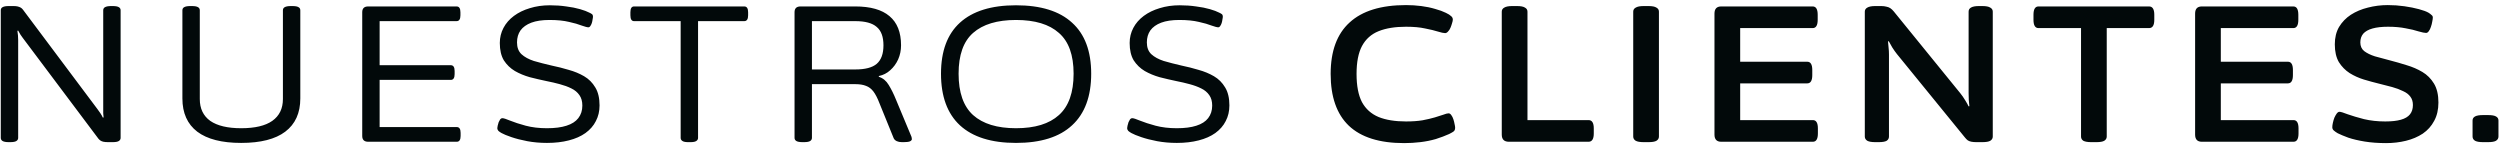 <svg width="388" height="23" viewBox="0 0 388 23" fill="none" xmlns="http://www.w3.org/2000/svg">
<path d="M1.35 22.06C0.91 22.06 0.59 22 0.39 21.88C0.21 21.76 0.12 21.6 0.12 21.4V1.6C0.12 1.38 0.21 1.22 0.39 1.12C0.59 1 0.91 0.94 1.35 0.94H2.1C2.36 0.94 2.57 0.96 2.73 1C2.91 1.04 3.07 1.1 3.21 1.18C3.35 1.26 3.47 1.37 3.57 1.51L15.12 16.93C15.26 17.11 15.41 17.32 15.57 17.56C15.73 17.8 15.86 18.03 15.96 18.25L16.08 18.22C16.06 18.06 16.04 17.85 16.02 17.59C16.02 17.31 16.02 17.04 16.02 16.78V1.6C16.02 1.38 16.11 1.22 16.29 1.12C16.49 1 16.81 0.94 17.25 0.94H17.49C17.95 0.94 18.27 1 18.45 1.12C18.63 1.22 18.72 1.38 18.72 1.6V21.4C18.72 21.6 18.63 21.76 18.45 21.88C18.27 22 17.95 22.06 17.49 22.06H16.77C16.49 22.06 16.25 22.04 16.05 22C15.87 21.96 15.72 21.9 15.6 21.82C15.48 21.74 15.37 21.64 15.27 21.52L3.54 5.89C3.44 5.75 3.32 5.58 3.18 5.38C3.04 5.16 2.92 4.95 2.82 4.75L2.7 4.78C2.74 4.98 2.77 5.22 2.79 5.5C2.81 5.76 2.82 6 2.82 6.22V21.4C2.82 21.6 2.73 21.76 2.55 21.88C2.37 22 2.05 22.06 1.59 22.06H1.35ZM37.428 22.18C34.428 22.18 32.158 21.6 30.618 20.44C29.078 19.26 28.308 17.54 28.308 15.28V1.6C28.308 1.38 28.398 1.22 28.578 1.12C28.778 1 29.098 0.94 29.538 0.94H29.778C30.238 0.94 30.558 1 30.738 1.12C30.918 1.22 31.008 1.38 31.008 1.6V15.37C31.008 16.85 31.548 17.98 32.628 18.76C33.728 19.52 35.328 19.9 37.428 19.9C39.568 19.9 41.178 19.52 42.258 18.76C43.358 17.98 43.908 16.85 43.908 15.37V1.6C43.908 1.38 43.998 1.22 44.178 1.12C44.378 1 44.698 0.94 45.138 0.94H45.378C45.838 0.94 46.158 1 46.338 1.12C46.518 1.22 46.608 1.38 46.608 1.6V15.28C46.608 17.54 45.828 19.26 44.268 20.44C42.728 21.6 40.448 22.18 37.428 22.18ZM57.148 22C56.528 22 56.218 21.7 56.218 21.1V1.9C56.218 1.3 56.528 1 57.148 1H70.858C71.258 1 71.458 1.3 71.458 1.9V2.38C71.458 2.98 71.258 3.28 70.858 3.28H58.918V10.12H69.958C70.358 10.12 70.558 10.42 70.558 11.02V11.5C70.558 12.1 70.358 12.4 69.958 12.4H58.918V19.72H70.888C71.288 19.72 71.488 20.02 71.488 20.62V21.1C71.488 21.7 71.288 22 70.888 22H57.148ZM84.89 22.18C83.81 22.18 82.79 22.09 81.83 21.91C80.89 21.73 80.07 21.52 79.37 21.28C78.67 21.04 78.16 20.83 77.84 20.65C77.66 20.55 77.5 20.44 77.36 20.32C77.24 20.18 77.18 20.04 77.18 19.9C77.18 19.8 77.2 19.67 77.24 19.51C77.28 19.33 77.33 19.15 77.39 18.97C77.47 18.79 77.55 18.64 77.63 18.52C77.73 18.4 77.84 18.34 77.96 18.34C78.16 18.34 78.57 18.47 79.19 18.73C79.83 18.99 80.63 19.25 81.59 19.51C82.57 19.77 83.67 19.9 84.89 19.9C86.11 19.9 87.12 19.77 87.92 19.51C88.74 19.25 89.35 18.86 89.75 18.34C90.17 17.8 90.38 17.15 90.38 16.39C90.38 15.73 90.23 15.19 89.93 14.77C89.63 14.33 89.21 13.98 88.67 13.72C88.15 13.46 87.55 13.24 86.87 13.06C86.21 12.88 85.52 12.72 84.8 12.58C83.94 12.4 83.08 12.2 82.22 11.98C81.38 11.74 80.61 11.42 79.91 11.02C79.21 10.6 78.64 10.05 78.2 9.37C77.78 8.67 77.57 7.77 77.57 6.67C77.57 5.83 77.76 5.05 78.14 4.33C78.52 3.61 79.06 2.99 79.76 2.47C80.46 1.95 81.28 1.55 82.22 1.27C83.18 0.97 84.22 0.82 85.34 0.82C86.24 0.82 87.09 0.88 87.89 1C88.69 1.1 89.4 1.24 90.02 1.42C90.64 1.6 91.12 1.78 91.46 1.96C91.64 2.04 91.78 2.12 91.88 2.2C91.98 2.28 92.03 2.4 92.03 2.56C92.03 2.68 92.01 2.83 91.97 3.01C91.95 3.19 91.91 3.38 91.85 3.58C91.79 3.76 91.71 3.92 91.61 4.06C91.53 4.18 91.44 4.24 91.34 4.24C91.14 4.24 90.79 4.15 90.29 3.97C89.79 3.77 89.13 3.58 88.31 3.4C87.49 3.2 86.48 3.1 85.28 3.1C84.14 3.1 83.2 3.24 82.46 3.52C81.72 3.8 81.16 4.2 80.78 4.72C80.42 5.24 80.24 5.86 80.24 6.58C80.24 7.36 80.47 7.97 80.93 8.41C81.41 8.85 82.05 9.2 82.85 9.46C83.67 9.7 84.6 9.94 85.64 10.18C86.52 10.36 87.39 10.58 88.25 10.84C89.13 11.08 89.93 11.41 90.65 11.83C91.37 12.25 91.95 12.83 92.39 13.57C92.83 14.29 93.05 15.22 93.05 16.36C93.05 17.26 92.86 18.07 92.48 18.79C92.12 19.51 91.58 20.13 90.86 20.65C90.16 21.15 89.3 21.53 88.28 21.79C87.28 22.05 86.15 22.18 84.89 22.18ZM106.778 22.06C106.378 22.06 106.088 22 105.908 21.88C105.728 21.76 105.638 21.6 105.638 21.4V3.28H98.408C98.028 3.28 97.838 2.98 97.838 2.38V1.9C97.838 1.3 98.028 1 98.408 1H115.508C115.908 1 116.108 1.3 116.108 1.9V2.38C116.108 2.98 115.908 3.28 115.508 3.28H108.338V21.4C108.338 21.6 108.248 21.76 108.068 21.88C107.888 22 107.598 22.06 107.198 22.06H106.778ZM124.543 22.06C124.103 22.06 123.783 22 123.583 21.88C123.403 21.76 123.313 21.6 123.313 21.4V1.9C123.313 1.3 123.623 1 124.243 1H132.733C135.093 1 136.863 1.5 138.043 2.5C139.243 3.5 139.843 5.01 139.843 7.03C139.843 7.81 139.693 8.54 139.393 9.22C139.093 9.88 138.683 10.44 138.163 10.9C137.663 11.36 137.073 11.66 136.393 11.8V11.92C137.033 12.12 137.543 12.54 137.923 13.18C138.323 13.82 138.713 14.61 139.093 15.55L141.433 21.16C141.473 21.24 141.493 21.32 141.493 21.4C141.513 21.48 141.523 21.54 141.523 21.58C141.523 21.72 141.423 21.84 141.223 21.94C141.023 22.02 140.703 22.06 140.263 22.06H139.963C139.663 22.06 139.403 22.01 139.183 21.91C138.963 21.81 138.803 21.66 138.703 21.46L136.483 16C136.183 15.22 135.873 14.62 135.553 14.2C135.233 13.78 134.853 13.49 134.413 13.33C133.973 13.15 133.413 13.06 132.733 13.06H126.013V21.4C126.013 21.6 125.923 21.76 125.743 21.88C125.563 22 125.243 22.06 124.783 22.06H124.543ZM126.013 10.78H132.733C134.273 10.78 135.383 10.49 136.063 9.91C136.763 9.31 137.113 8.35 137.113 7.03C137.113 5.71 136.763 4.76 136.063 4.18C135.383 3.58 134.273 3.28 132.733 3.28H126.013V10.78ZM157.683 22.18C153.863 22.18 150.963 21.27 148.983 19.45C147.023 17.63 146.043 14.96 146.043 11.44C146.043 7.94 147.023 5.3 148.983 3.52C150.963 1.72 153.863 0.82 157.683 0.82C161.523 0.82 164.423 1.72 166.383 3.52C168.363 5.3 169.353 7.94 169.353 11.44C169.353 14.96 168.363 17.63 166.383 19.45C164.423 21.27 161.523 22.18 157.683 22.18ZM157.683 19.9C160.623 19.9 162.843 19.22 164.343 17.86C165.863 16.5 166.623 14.36 166.623 11.44C166.623 8.54 165.863 6.43 164.343 5.11C162.843 3.77 160.623 3.1 157.683 3.1C154.763 3.1 152.543 3.77 151.023 5.11C149.523 6.43 148.773 8.54 148.773 11.44C148.773 14.36 149.523 16.5 151.023 17.86C152.543 19.22 154.763 19.9 157.683 19.9ZM182.642 22.18C181.562 22.18 180.542 22.09 179.582 21.91C178.642 21.73 177.822 21.52 177.122 21.28C176.422 21.04 175.912 20.83 175.592 20.65C175.412 20.55 175.252 20.44 175.112 20.32C174.992 20.18 174.932 20.04 174.932 19.9C174.932 19.8 174.952 19.67 174.992 19.51C175.032 19.33 175.082 19.15 175.142 18.97C175.222 18.79 175.302 18.64 175.382 18.52C175.482 18.4 175.592 18.34 175.712 18.34C175.912 18.34 176.322 18.47 176.942 18.73C177.582 18.99 178.382 19.25 179.342 19.51C180.322 19.77 181.422 19.9 182.642 19.9C183.862 19.9 184.872 19.77 185.672 19.51C186.492 19.25 187.102 18.86 187.502 18.34C187.922 17.8 188.132 17.15 188.132 16.39C188.132 15.73 187.982 15.19 187.682 14.77C187.382 14.33 186.962 13.98 186.422 13.72C185.902 13.46 185.302 13.24 184.622 13.06C183.962 12.88 183.272 12.72 182.552 12.58C181.692 12.4 180.832 12.2 179.972 11.98C179.132 11.74 178.362 11.42 177.662 11.02C176.962 10.6 176.392 10.05 175.952 9.37C175.532 8.67 175.322 7.77 175.322 6.67C175.322 5.83 175.512 5.05 175.892 4.33C176.272 3.61 176.812 2.99 177.512 2.47C178.212 1.95 179.032 1.55 179.972 1.27C180.932 0.97 181.972 0.82 183.092 0.82C183.992 0.82 184.842 0.88 185.642 1C186.442 1.1 187.152 1.24 187.772 1.42C188.392 1.6 188.872 1.78 189.212 1.96C189.392 2.04 189.532 2.12 189.632 2.2C189.732 2.28 189.782 2.4 189.782 2.56C189.782 2.68 189.762 2.83 189.722 3.01C189.702 3.19 189.662 3.38 189.602 3.58C189.542 3.76 189.462 3.92 189.362 4.06C189.282 4.18 189.192 4.24 189.092 4.24C188.892 4.24 188.542 4.15 188.042 3.97C187.542 3.77 186.882 3.58 186.062 3.4C185.242 3.2 184.232 3.1 183.032 3.1C181.892 3.1 180.952 3.24 180.212 3.52C179.472 3.8 178.912 4.2 178.532 4.72C178.172 5.24 177.992 5.86 177.992 6.58C177.992 7.36 178.222 7.97 178.682 8.41C179.162 8.85 179.802 9.2 180.602 9.46C181.422 9.7 182.352 9.94 183.392 10.18C184.272 10.36 185.142 10.58 186.002 10.84C186.882 11.08 187.682 11.41 188.402 11.83C189.122 12.25 189.702 12.83 190.142 13.57C190.582 14.29 190.802 15.22 190.802 16.36C190.802 17.26 190.612 18.07 190.232 18.79C189.872 19.51 189.332 20.13 188.612 20.65C187.912 21.15 187.052 21.53 186.032 21.79C185.032 22.05 183.902 22.18 182.642 22.18ZM217.917 22.21C214.097 22.21 211.237 21.31 209.337 19.51C207.457 17.71 206.517 15.03 206.517 11.47C206.517 7.93 207.497 5.27 209.457 3.49C211.417 1.69 214.337 0.79 218.217 0.79C219.017 0.79 219.807 0.84 220.587 0.94C221.367 1.04 222.087 1.19 222.747 1.39C223.407 1.57 223.957 1.77 224.397 1.99C224.777 2.17 225.047 2.34 225.207 2.5C225.387 2.64 225.477 2.82 225.477 3.04C225.477 3.18 225.437 3.37 225.357 3.61C225.297 3.83 225.217 4.06 225.117 4.3C225.017 4.54 224.887 4.74 224.727 4.9C224.587 5.06 224.437 5.14 224.277 5.14C224.057 5.14 223.687 5.06 223.167 4.9C222.667 4.74 222.007 4.58 221.187 4.42C220.387 4.24 219.397 4.15 218.217 4.15C216.517 4.15 215.097 4.38 213.957 4.84C212.817 5.3 211.957 6.07 211.377 7.15C210.817 8.21 210.537 9.65 210.537 11.47C210.537 13.31 210.817 14.77 211.377 15.85C211.957 16.91 212.817 17.68 213.957 18.16C215.097 18.62 216.517 18.85 218.217 18.85C219.177 18.85 220.027 18.79 220.767 18.67C221.507 18.53 222.147 18.38 222.687 18.22C223.227 18.06 223.667 17.92 224.007 17.8C224.367 17.66 224.637 17.59 224.817 17.59C224.977 17.59 225.117 17.68 225.237 17.86C225.377 18.04 225.487 18.26 225.567 18.52C225.647 18.76 225.707 19 225.747 19.24C225.807 19.48 225.837 19.67 225.837 19.81C225.837 20.07 225.767 20.26 225.627 20.38C225.507 20.48 225.267 20.62 224.907 20.8C224.287 21.08 223.597 21.34 222.837 21.58C222.077 21.8 221.277 21.96 220.437 22.06C219.597 22.16 218.757 22.21 217.917 22.21ZM234.184 22C233.444 22 233.074 21.63 233.074 20.89V1.81C233.074 1.53 233.204 1.32 233.464 1.18C233.724 1.02 234.134 0.94 234.694 0.94H235.444C236.024 0.94 236.434 1.02 236.674 1.18C236.934 1.32 237.064 1.53 237.064 1.81V18.64H246.544C247.084 18.64 247.354 19.07 247.354 19.93V20.71C247.354 21.57 247.084 22 246.544 22H234.184ZM255.096 22.06C254.536 22.06 254.126 21.99 253.866 21.85C253.606 21.69 253.476 21.47 253.476 21.19V1.81C253.476 1.53 253.606 1.32 253.866 1.18C254.126 1.02 254.536 0.94 255.096 0.94H255.846C256.426 0.94 256.836 1.02 257.076 1.18C257.336 1.32 257.466 1.53 257.466 1.81V21.19C257.466 21.47 257.336 21.69 257.076 21.85C256.836 21.99 256.426 22.06 255.846 22.06H255.096ZM267.136 22C266.436 22 266.086 21.63 266.086 20.89V2.11C266.086 1.37 266.436 1 267.136 1H281.326C281.846 1 282.106 1.43 282.106 2.29V3.07C282.106 3.93 281.846 4.36 281.326 4.36H270.076V9.58H280.486C281.006 9.58 281.266 10.01 281.266 10.87V11.65C281.266 12.51 281.006 12.94 280.486 12.94H270.076V18.64H281.356C281.876 18.64 282.136 19.07 282.136 19.93V20.71C282.136 21.57 281.876 22 281.356 22H267.136ZM291.038 22.06C290.478 22.06 290.068 21.99 289.808 21.85C289.548 21.69 289.418 21.47 289.418 21.19V1.81C289.418 1.53 289.548 1.32 289.808 1.18C290.068 1.02 290.478 0.94 291.038 0.94H291.968C292.268 0.94 292.528 0.97 292.748 1.03C292.988 1.07 293.198 1.15 293.378 1.27C293.558 1.39 293.738 1.56 293.918 1.78L304.238 14.47C304.498 14.79 304.748 15.15 304.988 15.55C305.228 15.93 305.408 16.25 305.528 16.51L305.648 16.48C305.628 16.2 305.598 15.89 305.558 15.55C305.538 15.19 305.528 14.82 305.528 14.44V1.81C305.528 1.53 305.648 1.32 305.888 1.18C306.148 1.02 306.558 0.94 307.118 0.94H307.658C308.238 0.94 308.648 1.02 308.888 1.18C309.148 1.32 309.278 1.53 309.278 1.81V21.19C309.278 21.47 309.148 21.69 308.888 21.85C308.648 21.99 308.238 22.06 307.658 22.06H306.728C306.448 22.06 306.198 22.04 305.978 22C305.758 21.96 305.568 21.89 305.408 21.79C305.248 21.67 305.098 21.52 304.958 21.34L294.398 8.38C294.158 8.08 293.918 7.74 293.678 7.36C293.458 6.98 293.278 6.66 293.138 6.4L293.018 6.43C293.058 6.71 293.088 7.03 293.108 7.39C293.148 7.73 293.168 8.09 293.168 8.47V21.19C293.168 21.47 293.048 21.69 292.808 21.85C292.568 21.99 292.158 22.06 291.578 22.06H291.038ZM324.566 22.06C324.006 22.06 323.596 21.99 323.336 21.85C323.096 21.69 322.976 21.47 322.976 21.19V4.36H316.376C315.856 4.36 315.596 3.93 315.596 3.07V2.29C315.596 1.43 315.856 1 316.376 1H333.536C334.076 1 334.346 1.43 334.346 2.29V3.07C334.346 3.93 334.076 4.36 333.536 4.36H326.966V21.19C326.966 21.47 326.836 21.69 326.576 21.85C326.336 21.99 325.936 22.06 325.376 22.06H324.566ZM341.731 22C341.031 22 340.681 21.63 340.681 20.89V2.11C340.681 1.37 341.031 1 341.731 1H355.921C356.441 1 356.701 1.43 356.701 2.29V3.07C356.701 3.93 356.441 4.36 355.921 4.36H344.671V9.58H355.081C355.601 9.58 355.861 10.01 355.861 10.87V11.65C355.861 12.51 355.601 12.94 355.081 12.94H344.671V18.64H355.951C356.471 18.64 356.731 19.07 356.731 19.93V20.71C356.731 21.57 356.471 22 355.951 22H341.731ZM370.313 22.21C369.113 22.21 368.013 22.13 367.013 21.97C366.033 21.81 365.183 21.61 364.463 21.37C363.763 21.11 363.213 20.88 362.813 20.68C362.573 20.54 362.373 20.4 362.213 20.26C362.053 20.12 361.973 19.95 361.973 19.75C361.973 19.55 362.003 19.32 362.063 19.06C362.123 18.78 362.203 18.51 362.303 18.25C362.423 17.99 362.543 17.78 362.663 17.62C362.803 17.44 362.943 17.35 363.083 17.35C363.283 17.35 363.713 17.48 364.373 17.74C365.053 17.98 365.893 18.23 366.893 18.49C367.913 18.73 369.013 18.85 370.193 18.85C371.193 18.85 372.003 18.76 372.623 18.58C373.263 18.4 373.733 18.12 374.033 17.74C374.333 17.36 374.483 16.88 374.483 16.3C374.483 15.78 374.353 15.35 374.093 15.01C373.833 14.65 373.453 14.36 372.953 14.14C372.473 13.9 371.913 13.69 371.273 13.51C370.633 13.33 369.933 13.15 369.173 12.97C368.433 12.79 367.663 12.58 366.863 12.34C366.083 12.1 365.353 11.77 364.673 11.35C363.993 10.91 363.433 10.34 362.993 9.64C362.573 8.92 362.363 8 362.363 6.88C362.363 5.84 362.583 4.94 363.023 4.18C363.483 3.42 364.093 2.79 364.853 2.29C365.633 1.79 366.513 1.42 367.493 1.18C368.493 0.92 369.523 0.79 370.583 0.79C371.463 0.79 372.323 0.85 373.163 0.97C374.003 1.09 374.753 1.24 375.413 1.42C376.073 1.6 376.563 1.78 376.883 1.96C377.083 2.08 377.243 2.2 377.363 2.32C377.503 2.42 377.573 2.55 377.573 2.71C377.573 2.87 377.543 3.09 377.483 3.37C377.443 3.63 377.373 3.9 377.273 4.18C377.193 4.44 377.083 4.66 376.943 4.84C376.823 5.02 376.683 5.11 376.523 5.11C376.303 5.11 375.913 5.03 375.353 4.87C374.813 4.69 374.143 4.53 373.343 4.39C372.563 4.23 371.653 4.15 370.613 4.15C369.653 4.15 368.853 4.24 368.213 4.42C367.573 4.6 367.093 4.87 366.773 5.23C366.473 5.59 366.323 6.04 366.323 6.58C366.323 7.16 366.523 7.61 366.923 7.93C367.343 8.25 367.893 8.52 368.573 8.74C369.273 8.94 370.053 9.15 370.913 9.37C371.773 9.59 372.643 9.84 373.523 10.12C374.403 10.38 375.213 10.73 375.953 11.17C376.693 11.61 377.293 12.21 377.753 12.97C378.213 13.73 378.443 14.71 378.443 15.91C378.443 17.01 378.223 17.96 377.783 18.76C377.363 19.56 376.773 20.22 376.013 20.74C375.253 21.24 374.383 21.61 373.403 21.85C372.423 22.09 371.393 22.21 370.313 22.21ZM385.362 22.06C384.802 22.06 384.392 21.99 384.132 21.85C383.872 21.69 383.742 21.47 383.742 21.19V18.7C383.742 18.42 383.872 18.21 384.132 18.07C384.392 17.93 384.802 17.86 385.362 17.86H386.142C386.722 17.86 387.132 17.93 387.372 18.07C387.632 18.21 387.762 18.42 387.762 18.7V21.19C387.762 21.47 387.632 21.69 387.372 21.85C387.132 21.99 386.722 22.06 386.142 22.06H385.362Z" fill="#02090A"/>
</svg>
